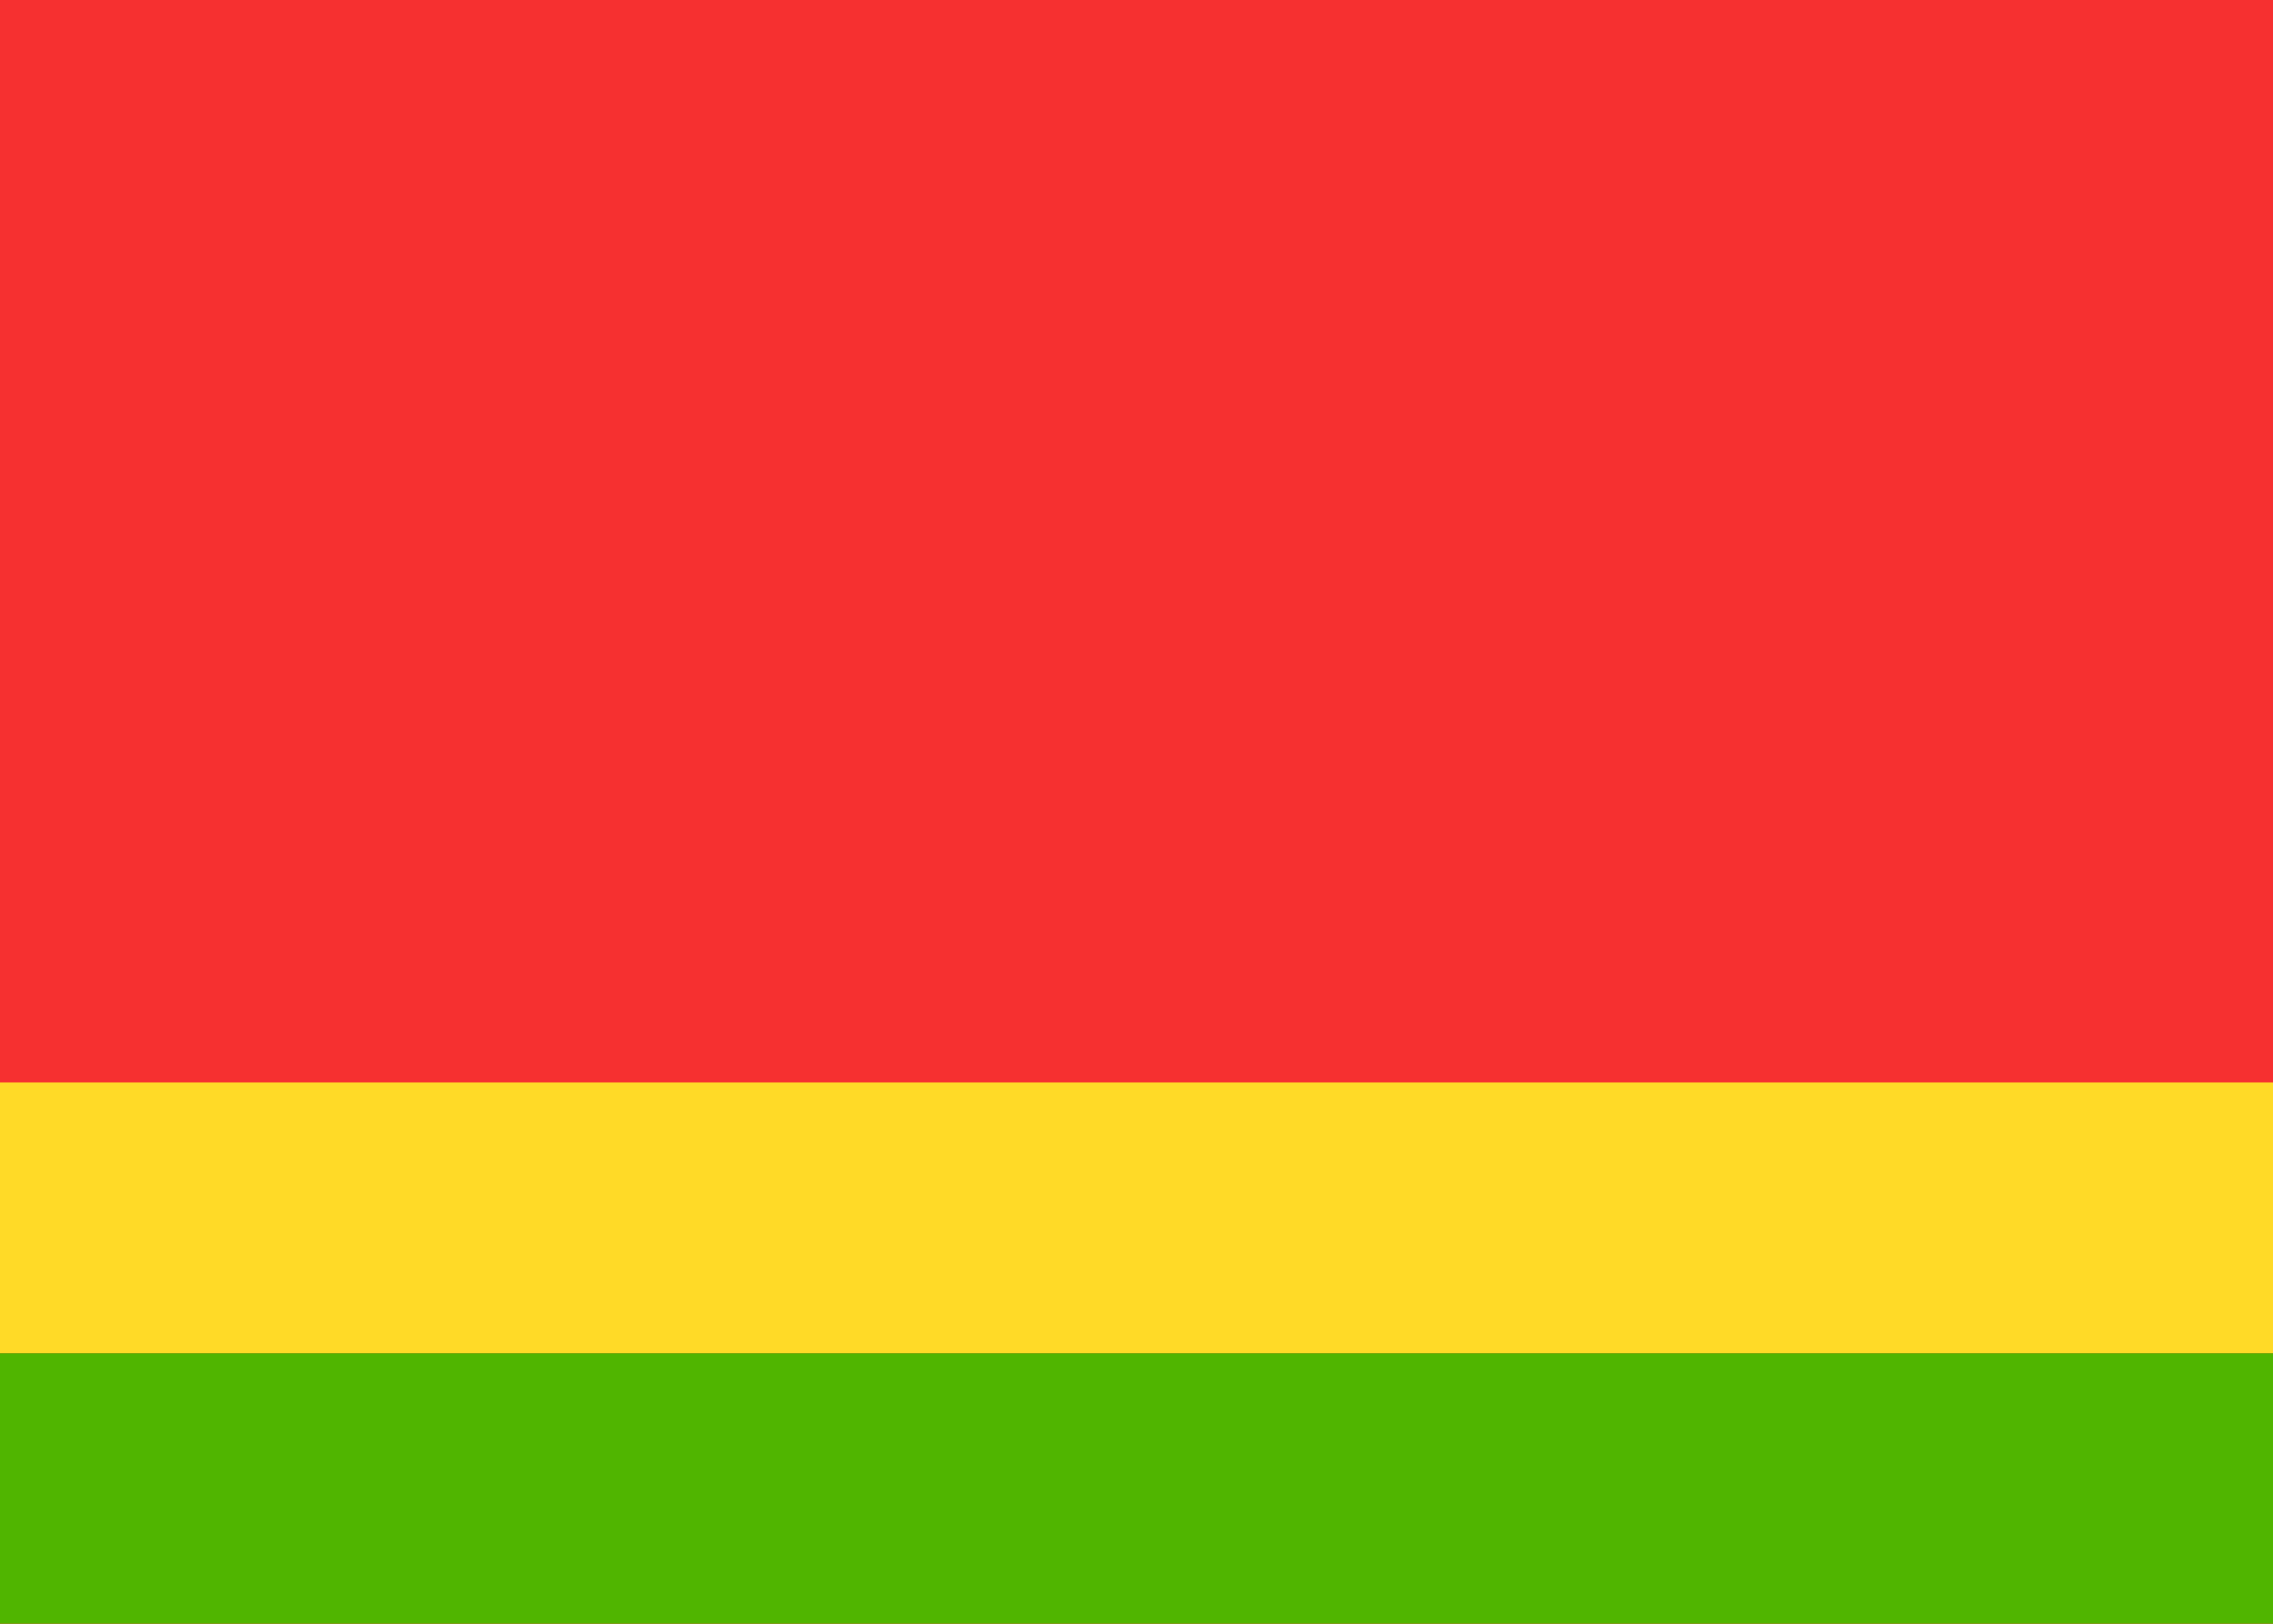 <svg width="28" height="20" viewBox="0 0 28 20" fill="none" xmlns="http://www.w3.org/2000/svg">
<rect x="0" y="0" width="28" height="20" fill="#333333" stroke="none"/>
<g clip-path="url(#clip0_27_573)">
<rect width="28" height="20" fill="white"/>
<rect width="28" height="20" fill="#F63030"/>
<path fill-rule="evenodd" clip-rule="evenodd" d="M0 20H28V16.667H0V20Z" fill="#50B500"/>
<path fill-rule="evenodd" clip-rule="evenodd" d="M0 16.667H28V13.333H0V16.667Z" fill="#FFDA27"/>
</g>
<defs>
<clipPath id="clip0_27_573">
<rect width="28" height="20" fill="white"/>
</clipPath>
</defs>
</svg>
